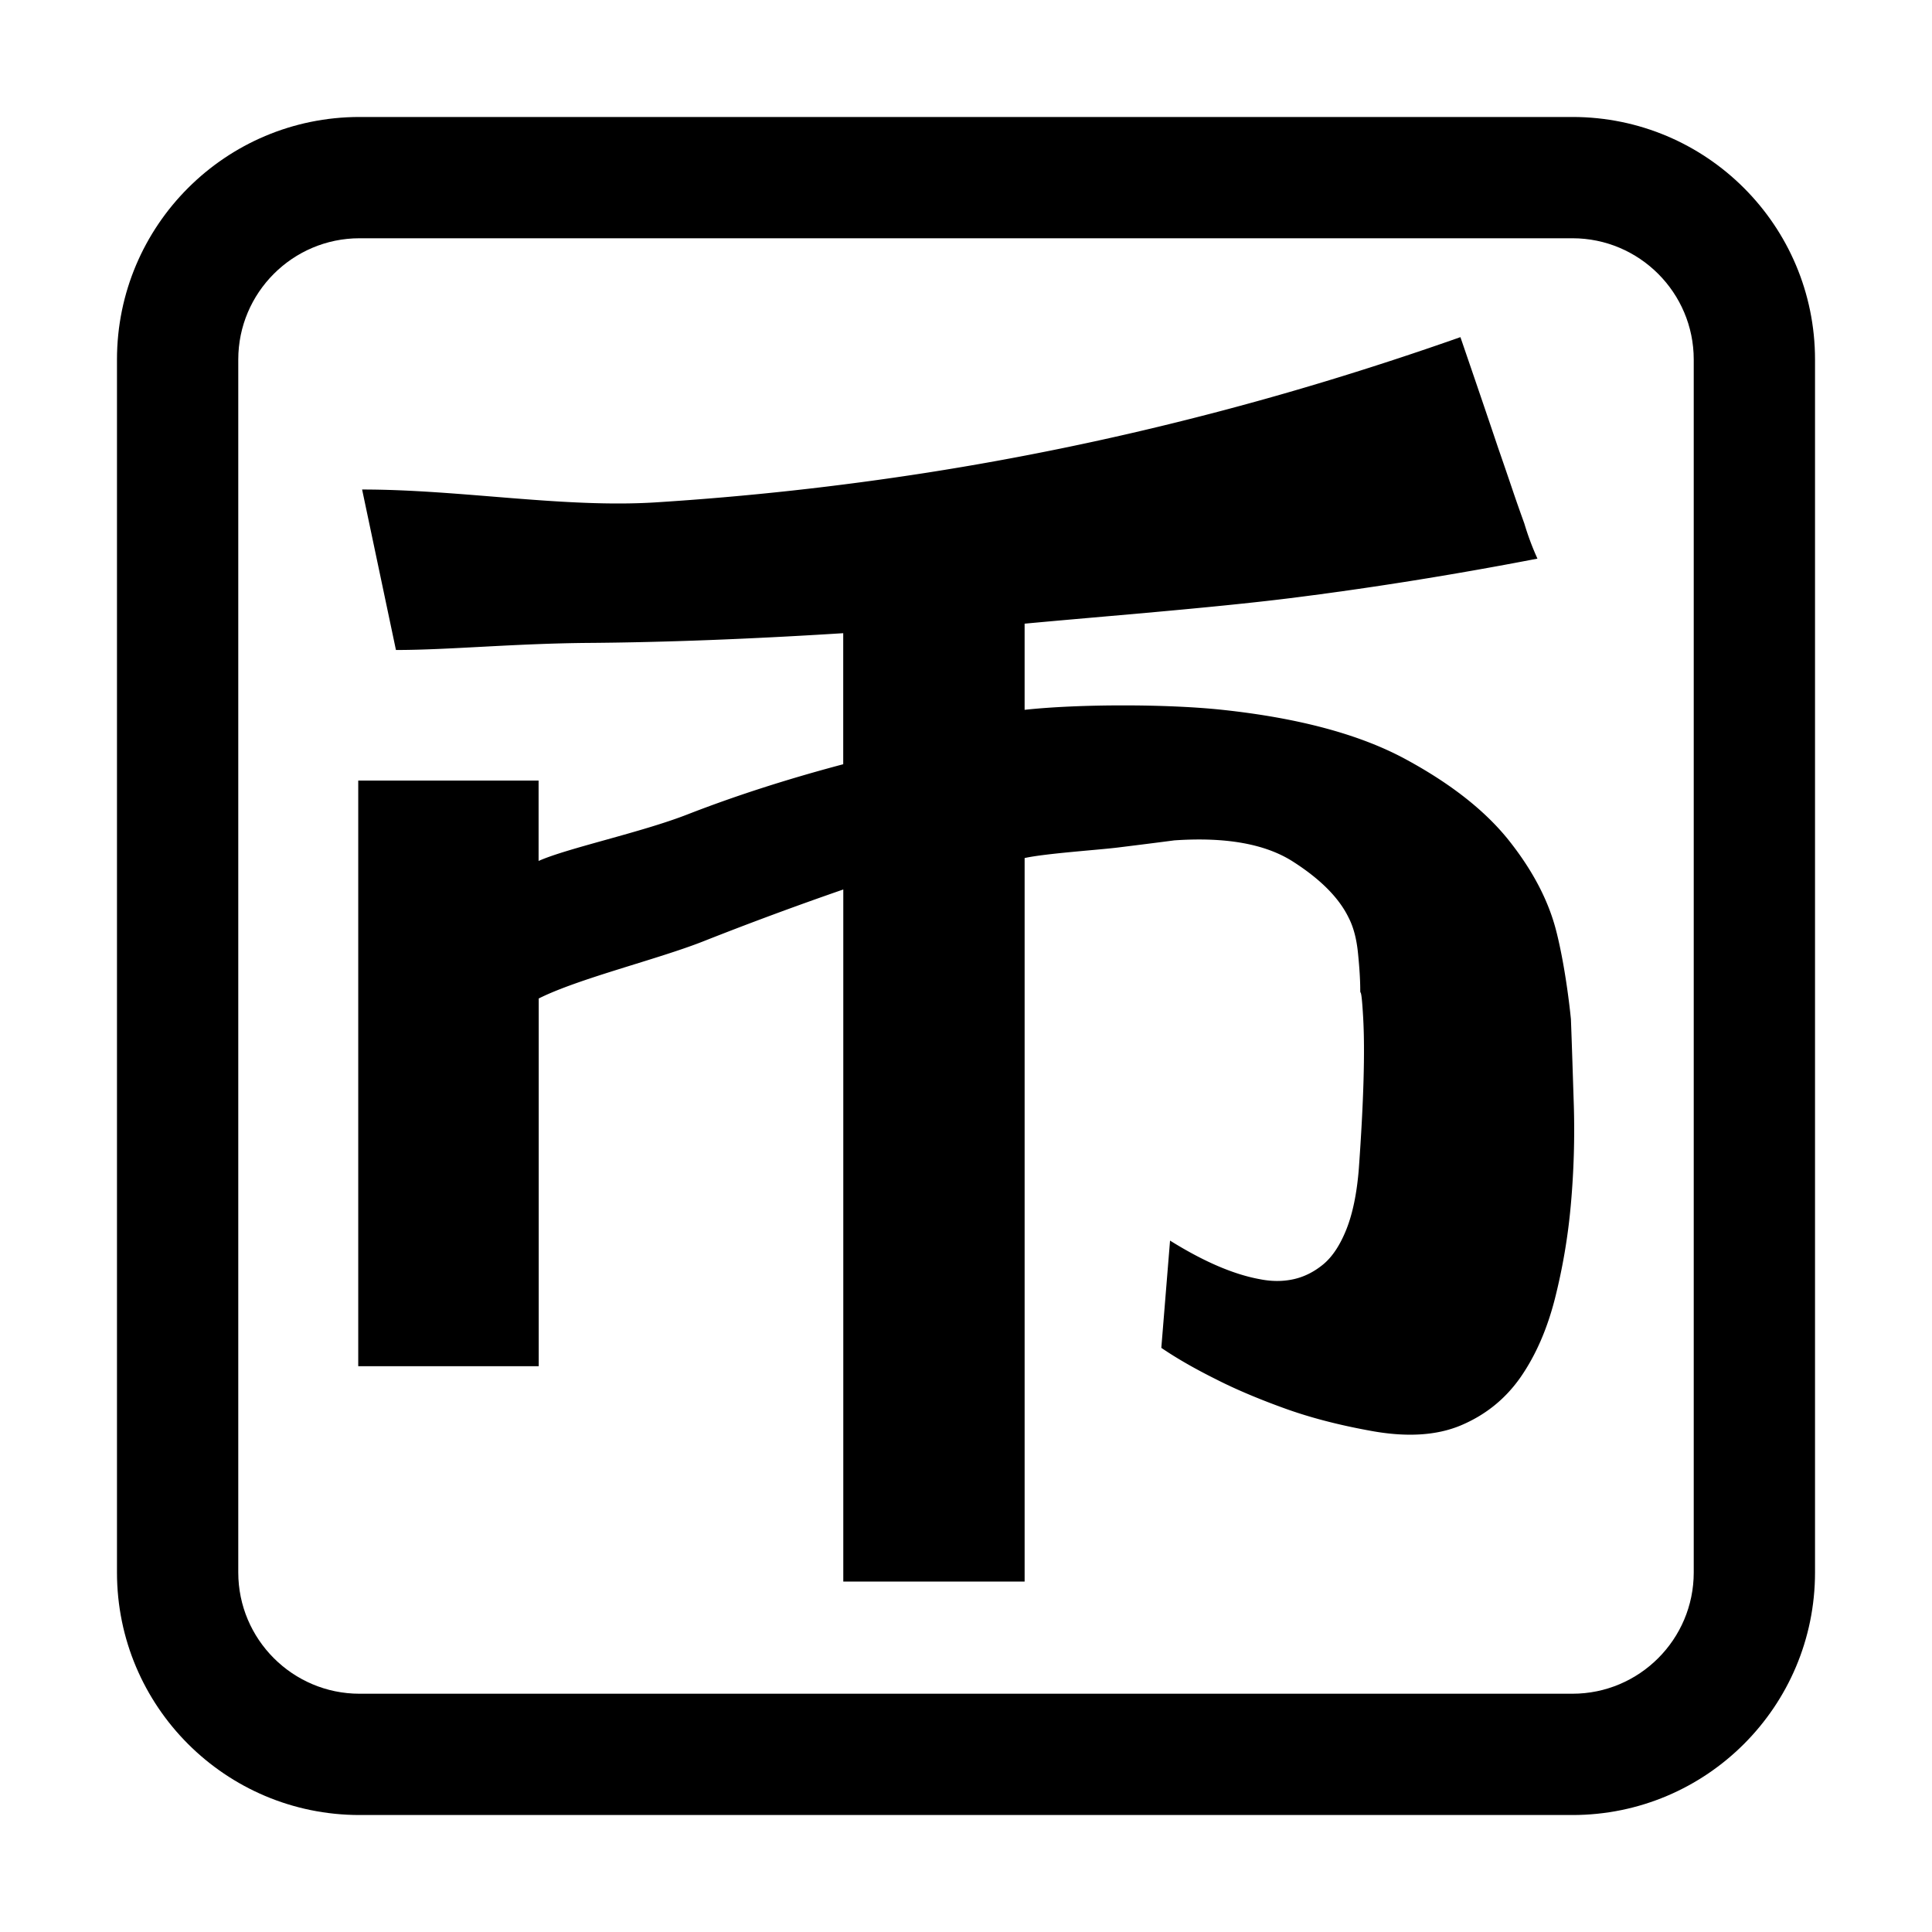 <?xml version="1.0" standalone="no"?><!DOCTYPE svg PUBLIC "-//W3C//DTD SVG 1.1//EN" "http://www.w3.org/Graphics/SVG/1.1/DTD/svg11.dtd"><svg t="1585458182206" class="icon" viewBox="0 0 1024 1024" version="1.1" xmlns="http://www.w3.org/2000/svg" p-id="3575" xmlns:xlink="http://www.w3.org/1999/xlink" width="200" height="200"><defs><style type="text/css"></style></defs><path d="M824.871 493.586c-4.082-16.137-12.438-32.121-25.006-47.983-12.569-15.826-30.892-30.258-55.031-43.299-24.107-13.037-56.444-21.748-96.98-26.082-29.25-3.136-76.05-3.136-104.787 0V330.56c39.501-3.712 98.262-8.239 140.562-13.5 42.336-5.301 86.085-12.267 131.247-20.97a146.106 146.106 0 0 1-6.948-18.616c-2.025-5.612-4.239-11.839-6.516-18.612a2905.758 2905.758 0 0 0-7.371-21.474c-5.625-16.753-12.307-36.297-19.985-58.698-47.709 16.794-94.797 31.073-141.25 42.836a1536.908 1536.908 0 0 1-140.85 28.908 1581.944 1581.944 0 0 1-144.324 15.826c-48.762 3.096-103.374-6.813-155.709-6.813l17.937 85.059c28.22 0 62.356-3.447 102.379-3.753s84.924-2.011 134.685-5.148v69.457C416.649 413.099 389.195 422 364.539 431.599c-24.624 9.639-63.675 17.874-79.074 24.723v-42.606H189.872v310.414h95.661v-194.909c21.02-10.562 62.775-20.664 87.142-30.258a1833.894 1833.894 0 0 1 74.286-27.517V838.25h96.111V454.778c11.286-2.479 39.726-4.333 49.73-5.612 10.026-1.238 19.895-2.475 29.633-3.753 27.23-1.859 48.123 1.859 62.748 11.182 14.62 9.324 24.525 19.269 29.637 29.835 2.57 4.986 4.239 11.335 4.981 19.12 0.769 7.74 1.157 14.076 1.157 19.071 0 3.748 0.513-3.402 1.539 14.585 1.03 18.036 0.261 44.739-2.281 80.141-1.026 13.037-3.244 23.756-6.556 32.126-3.339 8.388-7.425 14.616-12.307 18.657-4.887 4.014-10.125 6.646-15.786 7.888-5.625 1.233-11.511 1.233-17.712 0-13.855-2.484-29.767-9.284-47.705-20.475l-4.626 56.849c8.226 5.603 17.968 11.178 29.25 16.78 9.738 4.963 21.411 9.95 35.037 14.909 13.563 4.986 28.831 9.014 45.774 12.11 19.476 3.712 35.775 2.781 48.892-2.79 13.113-5.571 23.584-14.121 31.567-25.605 7.934-11.502 13.977-25.308 18.095-41.486a317.718 317.718 0 0 0 8.482-50.31 443.565 443.565 0 0 0 1.548-51.736c-0.549-17.055-1.03-32.427-1.548-46.084-1.053-10.57-3.631-30.42-7.749-46.593z" p-id="3576"></path><path d="M833.431 62H190.574C119.564 62 62 119.559 62 190.57v642.852C62 904.432 119.564 962 190.574 962h642.856C904.436 962 962 904.436 962 833.426V190.57C962 119.559 904.436 62 833.431 62z m64.287 771.426c0 35.474-28.818 64.287-64.287 64.287H190.574c-35.438 0-64.287-28.814-64.287-64.287V190.57c0-35.438 28.845-64.287 64.287-64.287h642.856c35.469 0 64.287 28.849 64.287 64.287v642.856z" p-id="3577"></path></svg>